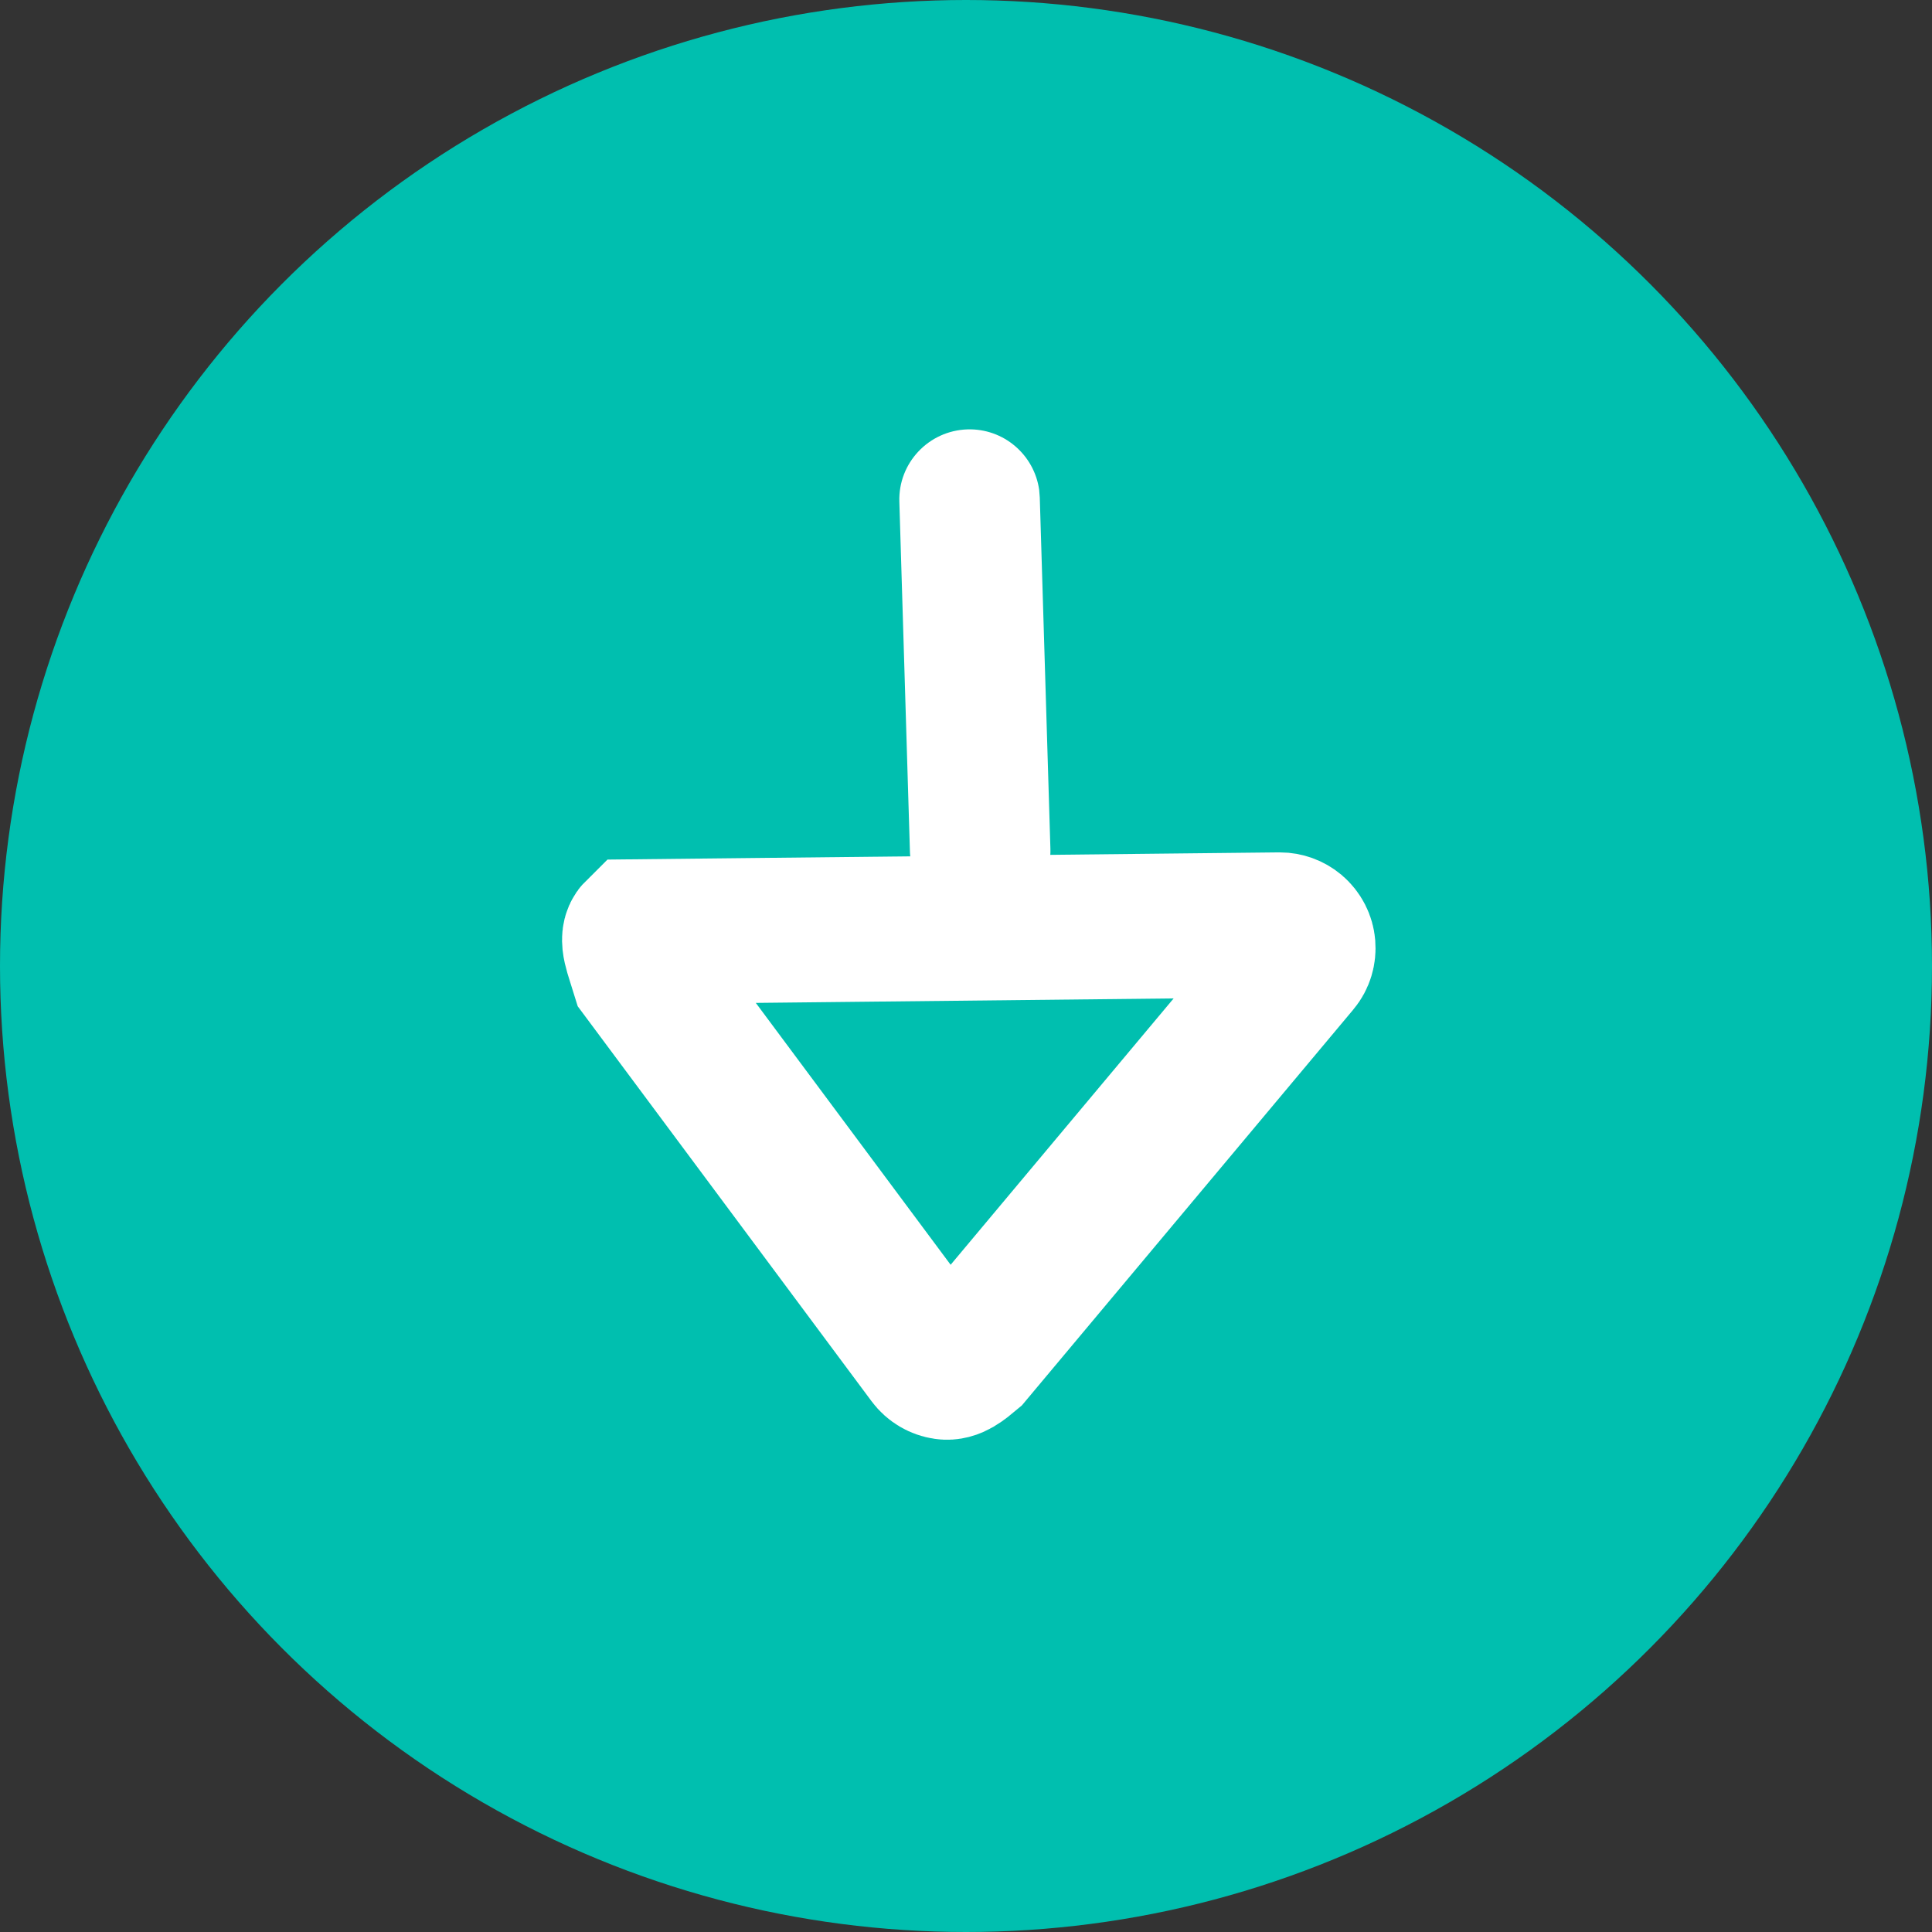 <?xml version="1.0" encoding="UTF-8"?>
<svg width="16px" height="16px" viewBox="0 0 16 16" version="1.1" xmlns="http://www.w3.org/2000/svg" xmlns:xlink="http://www.w3.org/1999/xlink">
    <rect x="0" y="0" width="16" height="16" fill="#333333" stroke="none"/>
    <title>收款</title>
    <g id="页面-1" stroke="none" stroke-width="1" fill="none" fill-rule="evenodd">
        <g id="切图" transform="translate(-111, -186)">
            <g id="收款" transform="translate(111, 186)">
                <g id="编组-2" fill="#00BFAF">
                    <circle id="椭圆形" cx="8" cy="8" r="8"></circle>
                </g>
                <g transform="translate(4.622, 3.556)" id="编组-4">
                    <path d="M3.39,0 C3.69,-0.009 3.943,0.21 3.984,0.501 L3.989,0.564 L4.077,3.472 C4.087,3.794 3.834,4.062 3.513,4.071 C3.213,4.081 2.96,3.861 2.919,3.571 L2.914,3.508 L2.826,0.599 C2.816,0.278 3.069,0.01 3.39,0 Z" id="路径" fill="#FFFFFF"></path>
                    <path d="M5.977,4.103 C6.022,4.103 6.066,4.119 6.101,4.148 C6.142,4.183 6.165,4.23 6.169,4.279 C6.173,4.329 6.159,4.38 6.125,4.42 L6.125,4.42 L3.414,7.658 C3.332,7.727 3.271,7.776 3.204,7.766 C3.155,7.759 3.109,7.733 3.077,7.69 L3.077,7.69 L0.706,4.503 C0.654,4.332 0.6,4.216 0.657,4.16 L0.657,4.16 Z" id="路径-22" stroke="#FFFFFF" stroke-width="1.2"></path>
                </g>
            </g>
        </g>
    </g>
</svg>